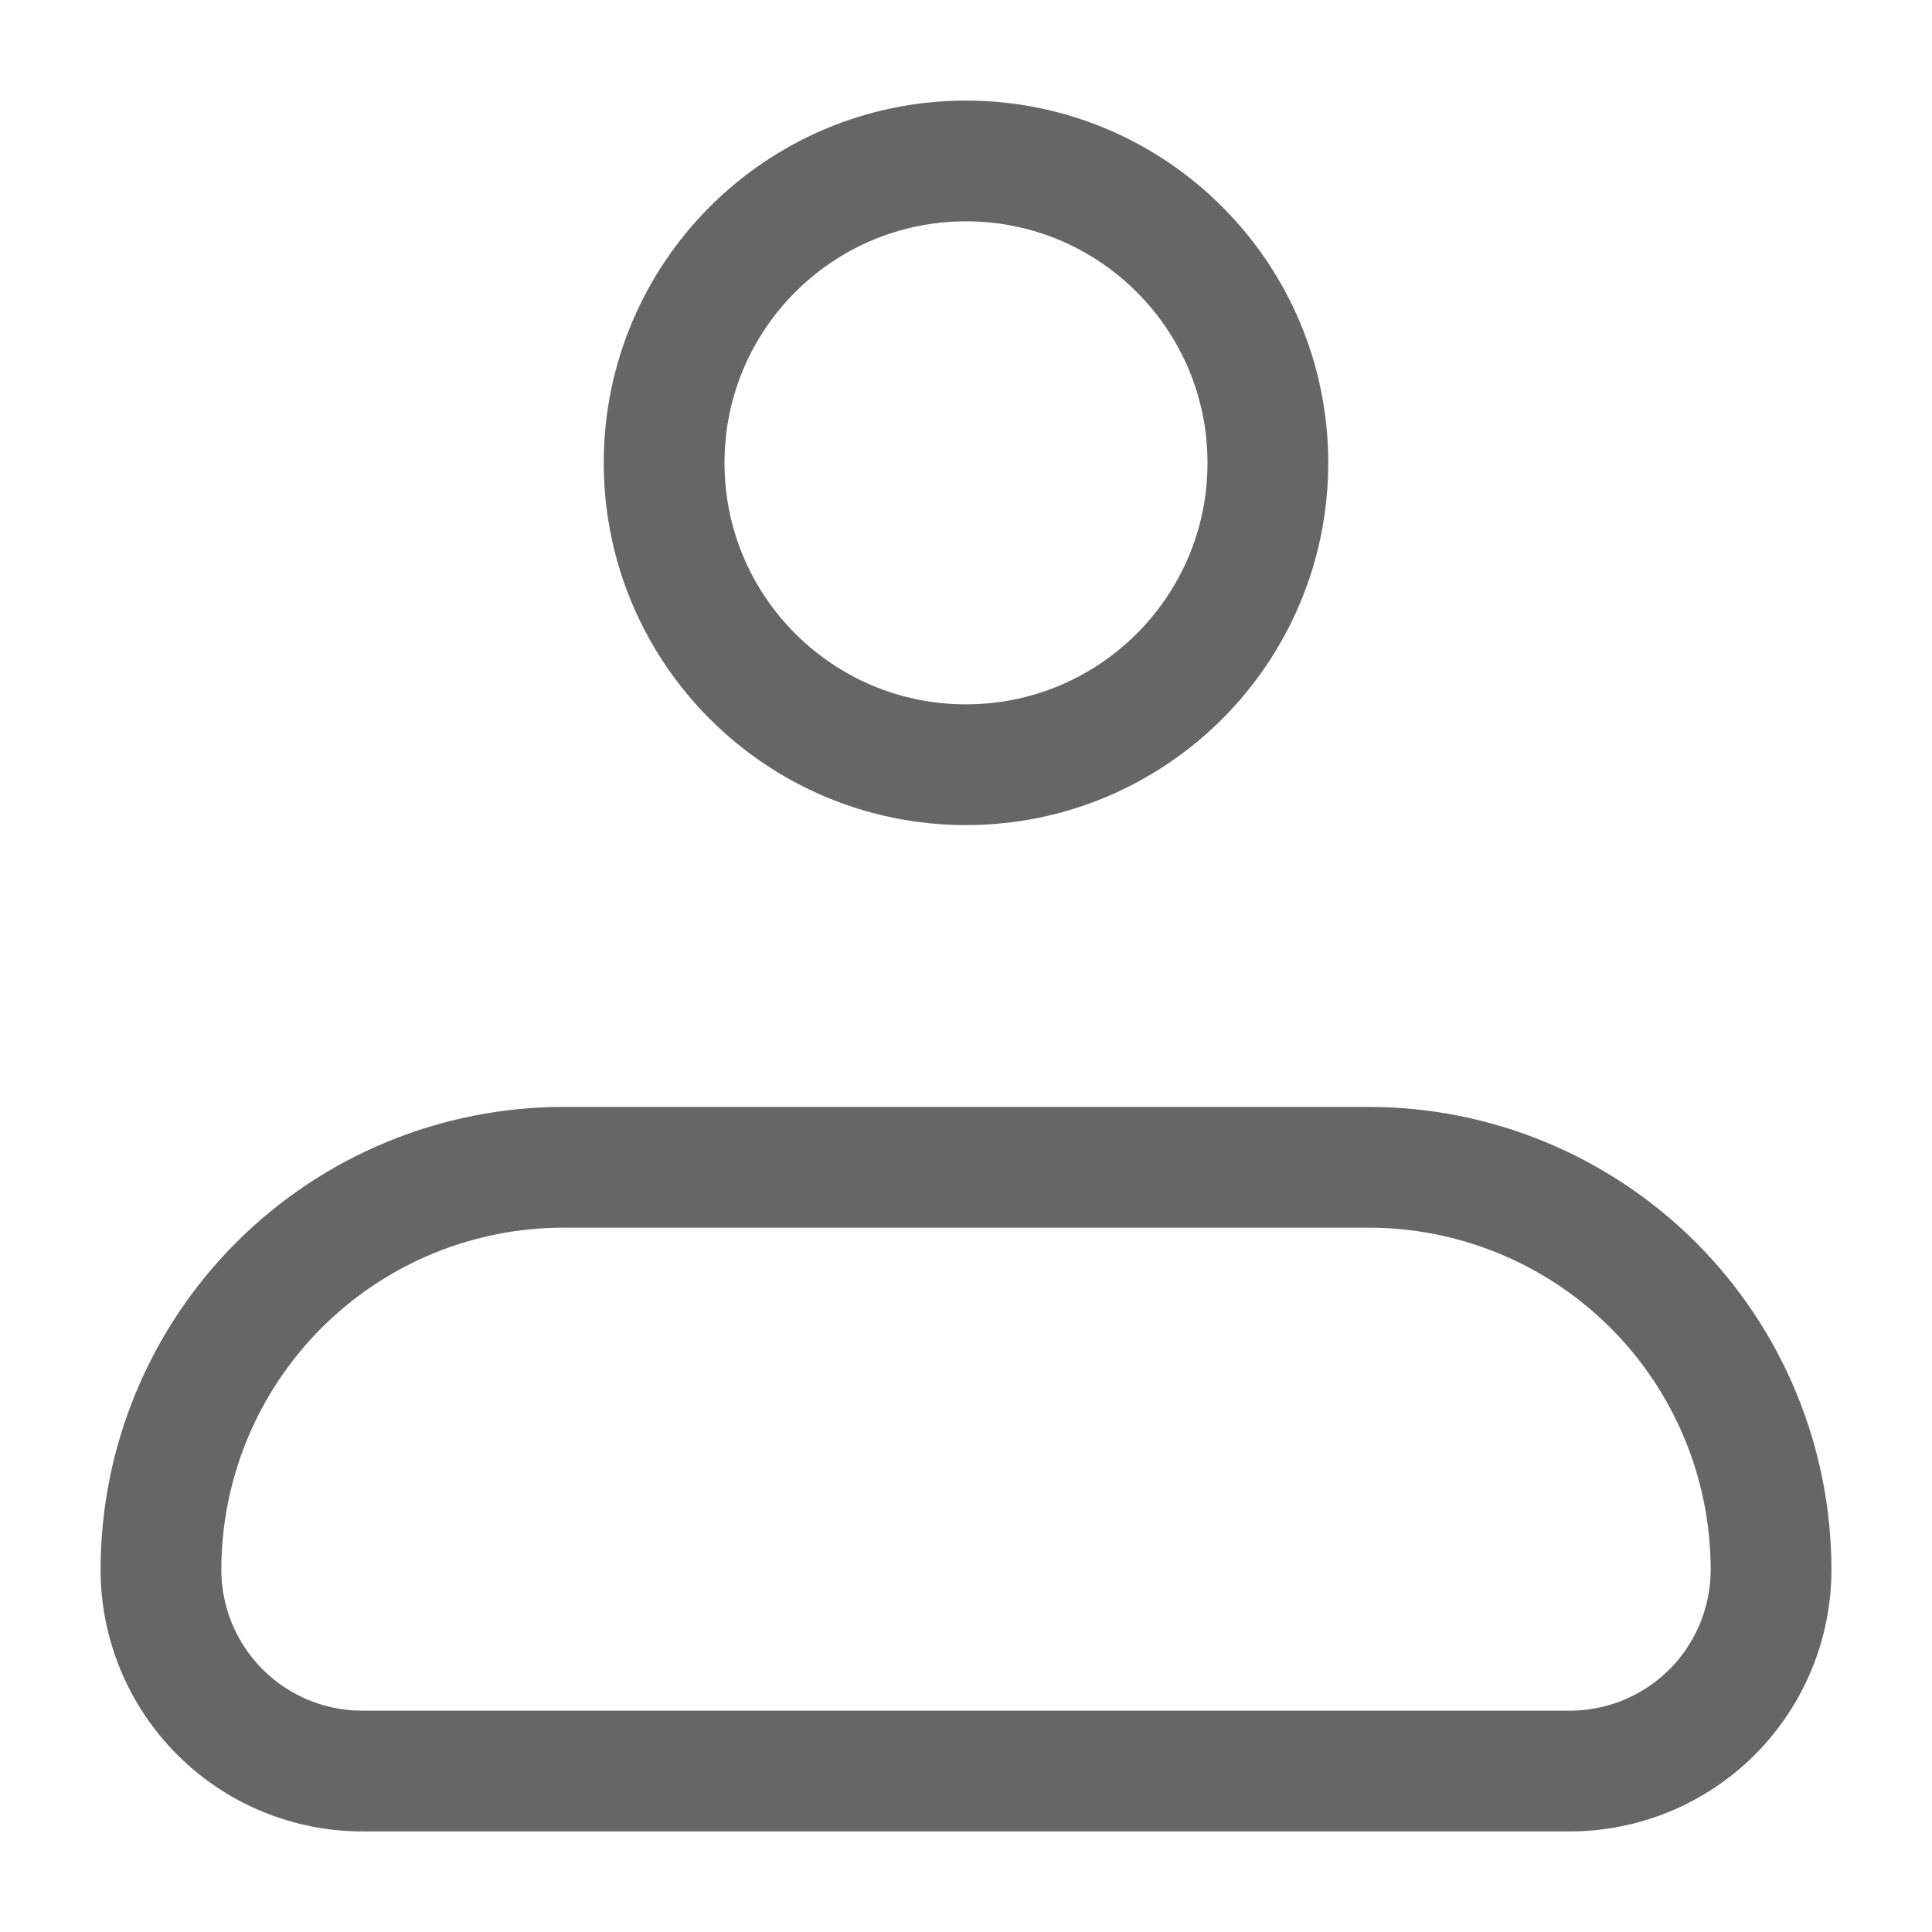 <svg width="16" height="16" viewBox="0 0 16 16" fill="none" xmlns="http://www.w3.org/2000/svg">
<path d="M1.333 13C1.333 12.116 1.685 11.268 2.31 10.643C2.935 10.018 3.783 9.667 4.667 9.667H11.334C12.218 9.667 13.065 10.018 13.691 10.643C14.316 11.268 14.667 12.116 14.667 13C14.667 13.442 14.491 13.866 14.179 14.179C13.866 14.491 13.442 14.667 13 14.667H3C2.558 14.667 2.134 14.491 1.822 14.179C1.509 13.866 1.333 13.442 1.333 13Z" stroke="#666666" stroke-linejoin="round"/>
<path d="M8 6.333C9.381 6.333 10.5 5.214 10.5 3.833C10.5 2.453 9.381 1.333 8 1.333C6.619 1.333 5.5 2.453 5.5 3.833C5.5 5.214 6.619 6.333 8 6.333Z" stroke="#666666"/>
</svg>
